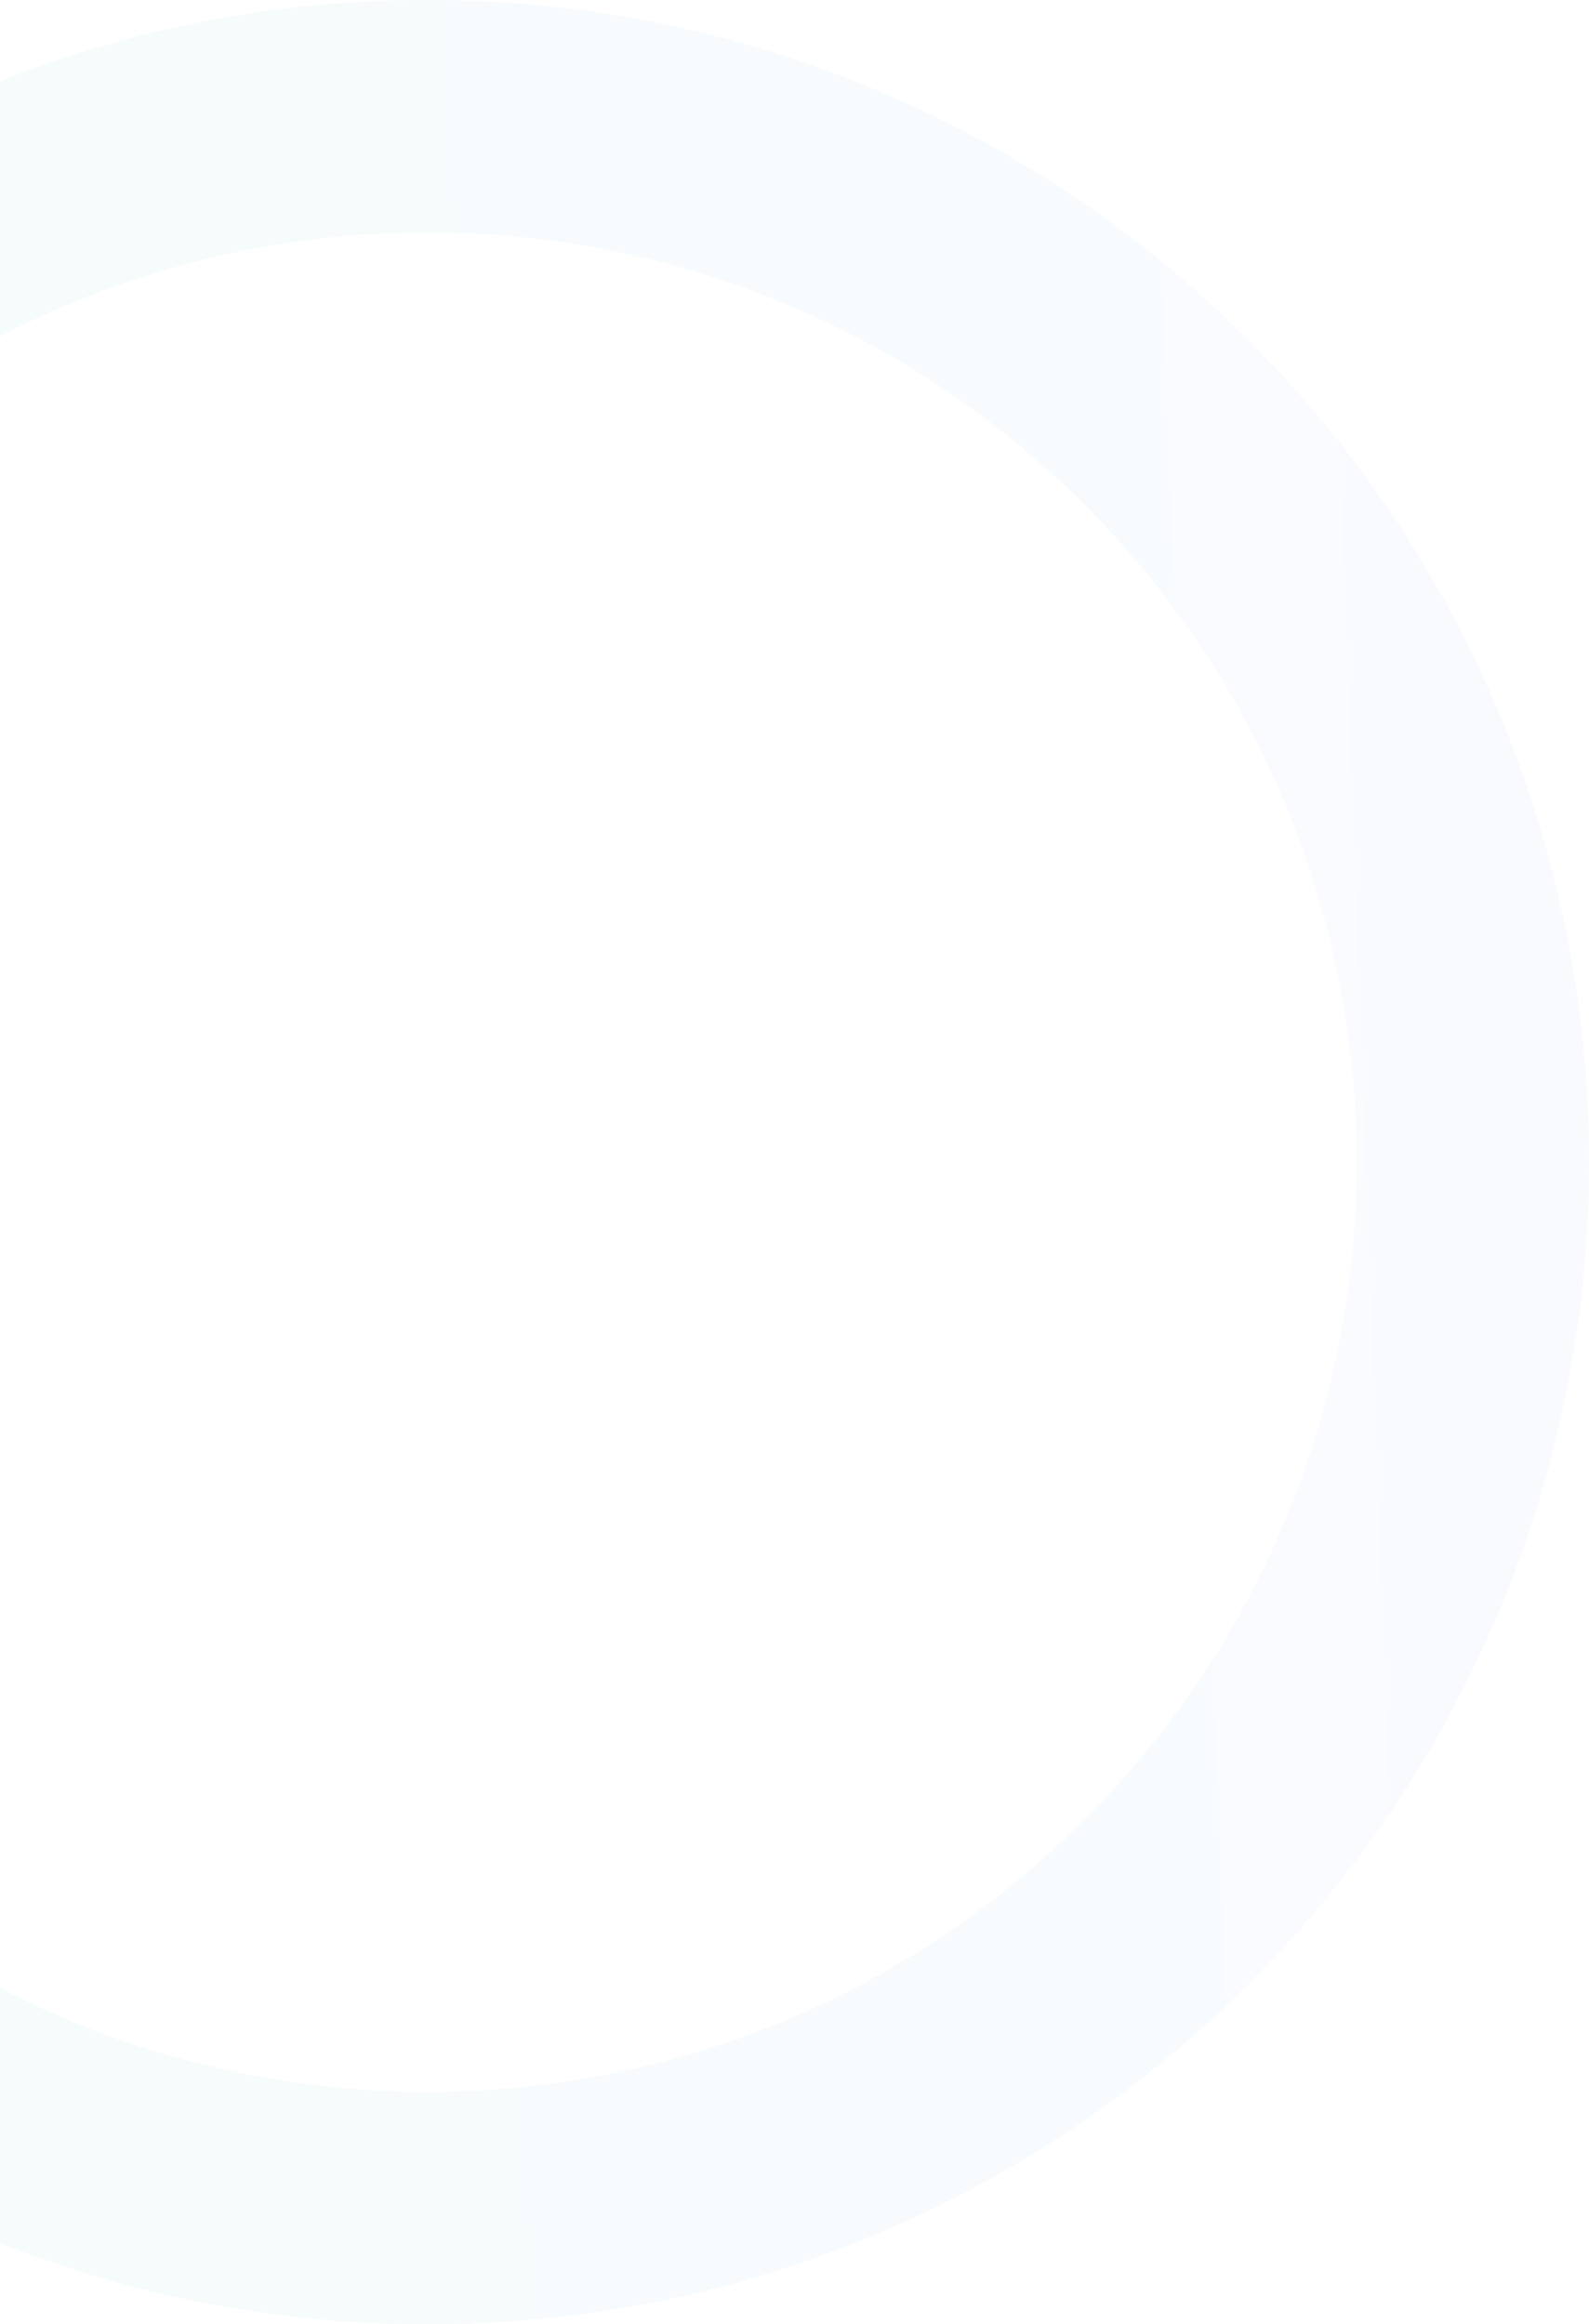 <svg width="595" height="870" fill="none" xmlns="http://www.w3.org/2000/svg"><path d="M595 435c0 240.244-194.756 435-435 435s-435-194.756-435-435S-80.244 0 160 0s435 194.756 435 435zm-783 0c0 192.195 155.805 348 348 348s348-155.805 348-348S352.195 87 160 87s-348 155.805-348 348z" fill="url(#paint0_linear)" fill-opacity=".07"/><defs><linearGradient id="paint0_linear" x1="595" y1="0" x2="-305.775" y2="33.124" gradientUnits="userSpaceOnUse"><stop stop-color="#B3BFFB"/><stop offset="1" stop-color="#62D0BD"/></linearGradient></defs></svg>